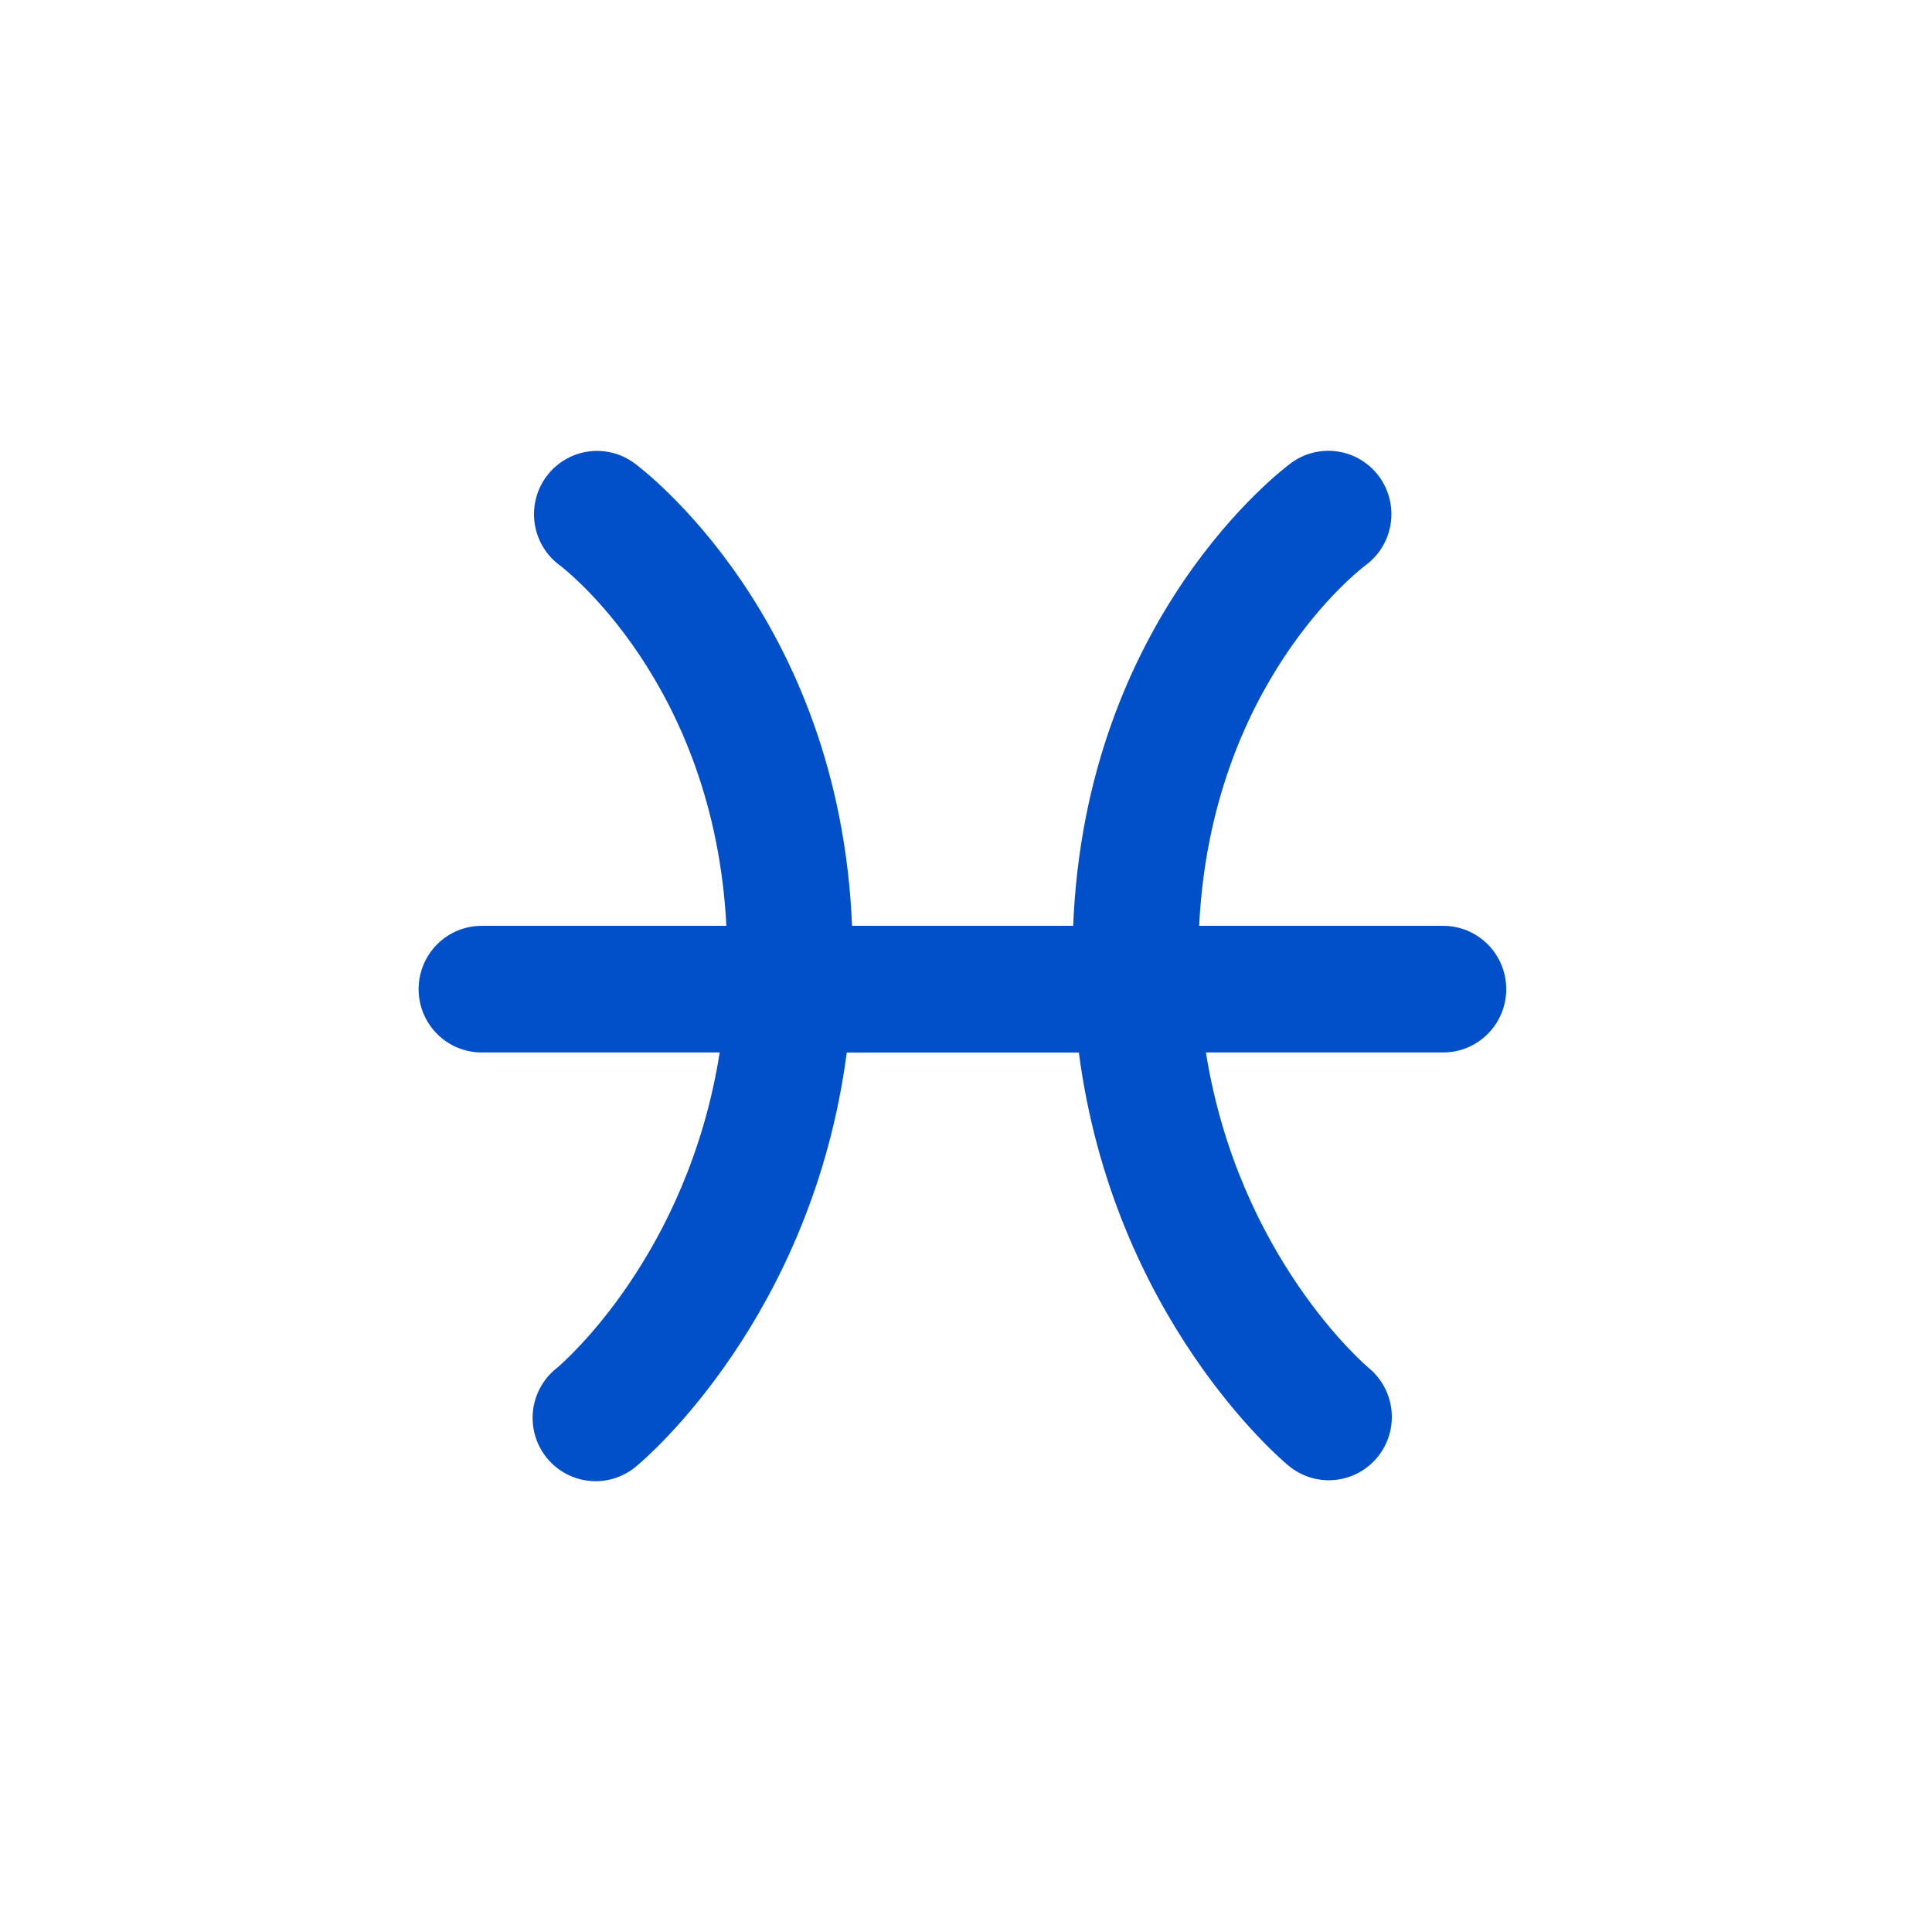 <svg width="120" height="120" viewBox="0 0 120 120" fill="none" xmlns="http://www.w3.org/2000/svg">
<path d="M89.622 57.505H74.482C75.212 42.534 84.381 35.433 84.819 35.109C85.657 34.493 86.218 33.568 86.376 32.537C86.536 31.505 86.28 30.453 85.667 29.611C85.053 28.769 84.132 28.206 83.105 28.046C82.078 27.887 81.03 28.143 80.192 28.759C79.65 29.156 67.424 38.364 66.657 57.505H52.922C52.144 38.364 39.929 29.156 39.388 28.759C38.548 28.145 37.5 27.892 36.473 28.055C35.447 28.217 34.527 28.783 33.916 29.626C33.305 30.47 33.053 31.523 33.215 32.553C33.377 33.584 33.939 34.508 34.78 35.122C34.877 35.195 44.343 42.326 45.116 57.505H29.916C28.877 57.505 27.881 57.92 27.147 58.657C26.413 59.395 26 60.395 26 61.438C26 62.481 26.413 63.481 27.147 64.218C27.881 64.956 28.877 65.37 29.916 65.37H44.702C42.714 77.966 34.974 84.646 34.609 84.951C34.193 85.273 33.846 85.675 33.588 86.134C33.329 86.593 33.166 87.1 33.106 87.624C33.047 88.147 33.093 88.678 33.242 89.183C33.391 89.689 33.64 90.159 33.974 90.567C34.307 90.974 34.719 91.309 35.184 91.553C35.65 91.797 36.159 91.945 36.682 91.987C37.206 92.03 37.732 91.966 38.23 91.8C38.729 91.634 39.189 91.369 39.583 91.02C40.075 90.618 50.442 81.813 52.594 65.376H67.01C69.156 81.819 79.529 90.624 80.015 91.02C80.411 91.355 80.87 91.606 81.363 91.762C81.857 91.917 82.376 91.973 82.891 91.925C83.406 91.878 83.907 91.728 84.364 91.485C84.822 91.242 85.227 90.911 85.555 90.51C85.884 90.109 86.131 89.647 86.281 89.149C86.431 88.652 86.481 88.13 86.429 87.613C86.377 87.096 86.223 86.595 85.977 86.138C85.731 85.681 85.397 85.278 84.995 84.951C84.904 84.872 76.933 78.131 74.902 65.37H89.64C90.678 65.37 91.674 64.956 92.409 64.218C93.143 63.481 93.555 62.481 93.555 61.438C93.555 60.395 93.143 59.395 92.409 58.657C91.674 57.92 90.678 57.505 89.64 57.505H89.622Z" fill="#0250C9"/>
</svg>
